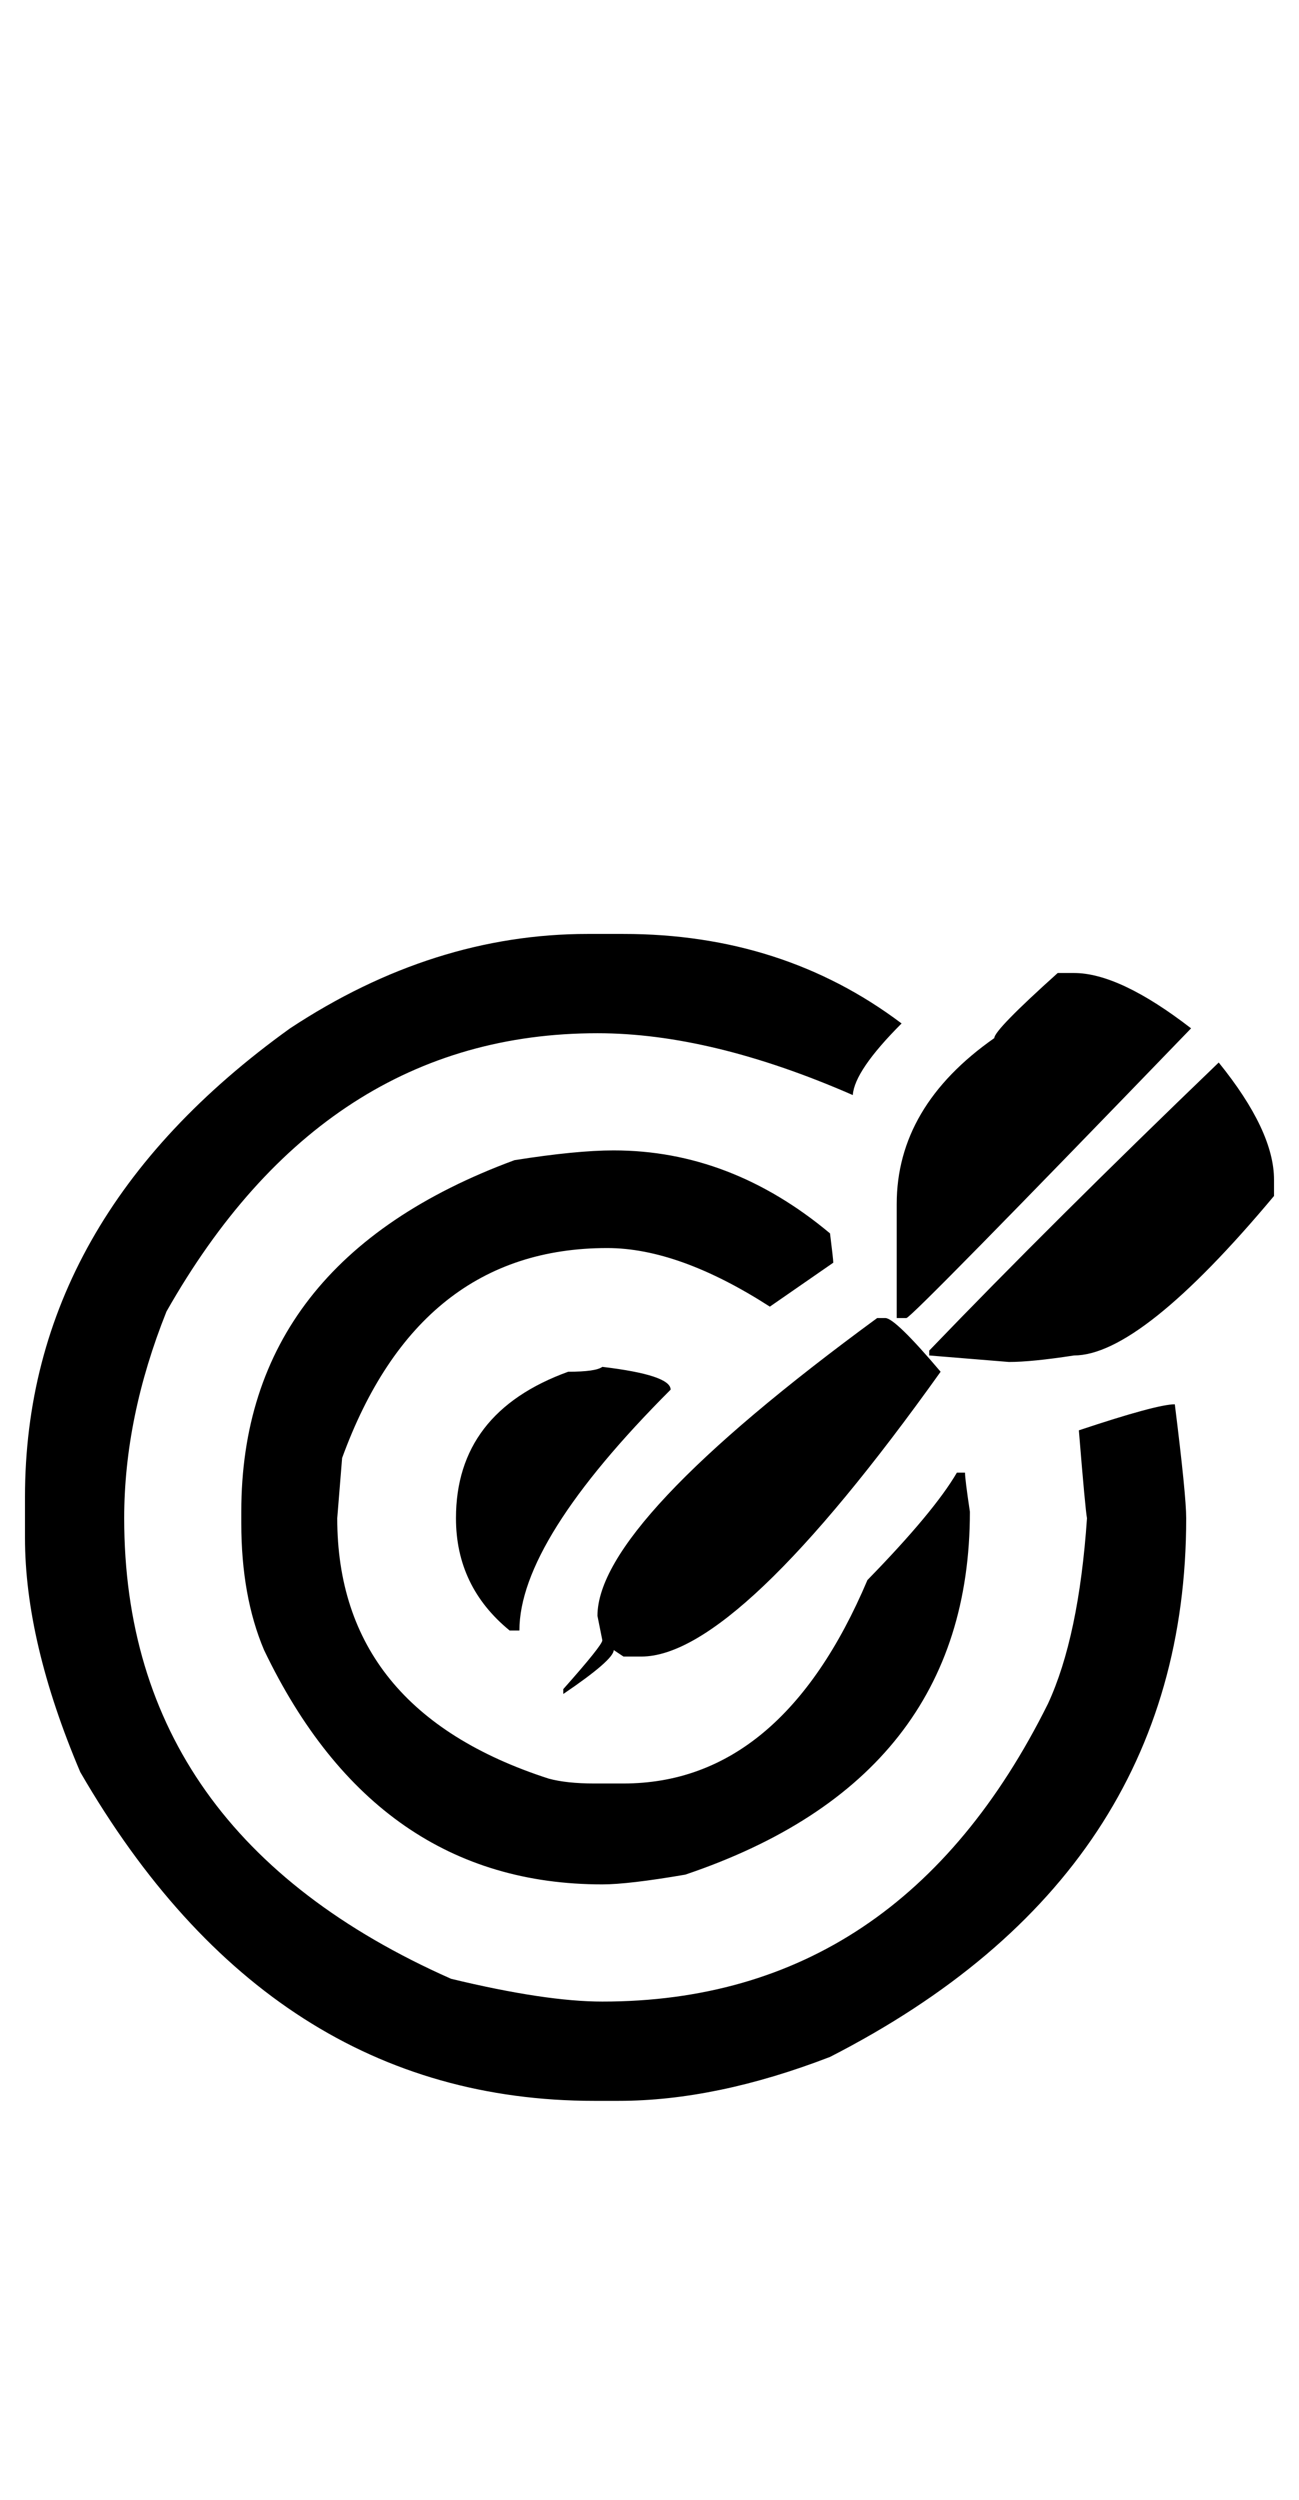 <?xml version="1.0" standalone="no"?>
<!DOCTYPE svg PUBLIC "-//W3C//DTD SVG 1.1//EN" "http://www.w3.org/Graphics/SVG/1.1/DTD/svg11.dtd" >
<svg xmlns="http://www.w3.org/2000/svg" xmlns:xlink="http://www.w3.org/1999/xlink" version="1.1" viewBox="-10 0 520 1000">
   <path fill="currentColor"
d="M225.26 373.602h14.323q63.802 0 111.328 35.808q-18.88 18.88 -19.531 28.645q-56.641 -24.739 -102.214 -24.739q-109.375 0 -172.525 111.328q-16.928 42.317 -16.928 82.683q0 126.302 130.859 184.244q37.761 9.115 60.547 9.115
q119.141 0 178.386 -119.141q12.37 -26.693 15.625 -74.219q-0.651 -3.256 -3.255 -35.156q31.25 -10.417 38.411 -10.417q4.558 36.458 4.558 45.573q0 142.578 -142.578 215.494q-45.573 17.578 -84.636 17.578h-9.766
q-129.558 0 -205.729 -131.51q-22.135 -52.084 -22.135 -93.75v-16.276q0 -111.328 106.119 -187.5q57.292 -37.761 119.141 -37.761zM413.411 389.227h6.511q18.229 0 46.875 22.136q-111.328 115.234 -113.933 115.886h-3.906v-45.573
q0 -39.062 39.062 -66.406q0 -3.255 25.391 -26.042zM477.864 425.034q22.136 27.344 22.136 46.875v6.511q-53.386 63.802 -80.078 63.802q-16.928 2.604 -26.042 2.604l-31.901 -2.604v-1.953q49.48 -51.433 115.886 -115.234z
M235.677 460.19q46.875 0 86.589 33.203q1.302 10.417 1.302 11.719l-25.391 17.578q-36.458 -23.438 -65.105 -23.438q-75.52 0 -106.119 83.984l-1.953 24.089q0 76.822 84.635 104.166q7.162 1.953 18.23 1.953h11.719
q63.151 0 97.656 -81.38q26.692 -27.344 35.808 -42.969h3.255q0 2.604 1.953 15.625q0 106.771 -113.933 145.183q-22.786 3.906 -33.203 3.906q-90.494 0 -135.416 -93.75q-9.115 -21.484 -9.115 -50.781v-4.558
q0 -100.261 109.375 -140.625q24.74 -3.906 39.714 -3.906zM341.146 527.248h3.255q3.906 0 22.136 21.484q-81.38 113.932 -119.792 113.932h-7.161l-3.906 -2.604q0 3.906 -20.183 17.578v-1.953q15.625 -17.578 15.625 -19.531
l-1.953 -9.766q0 -37.109 111.979 -119.141zM231.119 546.779q27.344 3.255 27.344 9.114q-60.547 60.547 -60.547 96.355h-3.906q-21.484 -17.578 -21.484 -44.922q0 -42.318 44.922 -58.594q11.068 0 13.672 -1.953z" />
</svg>
